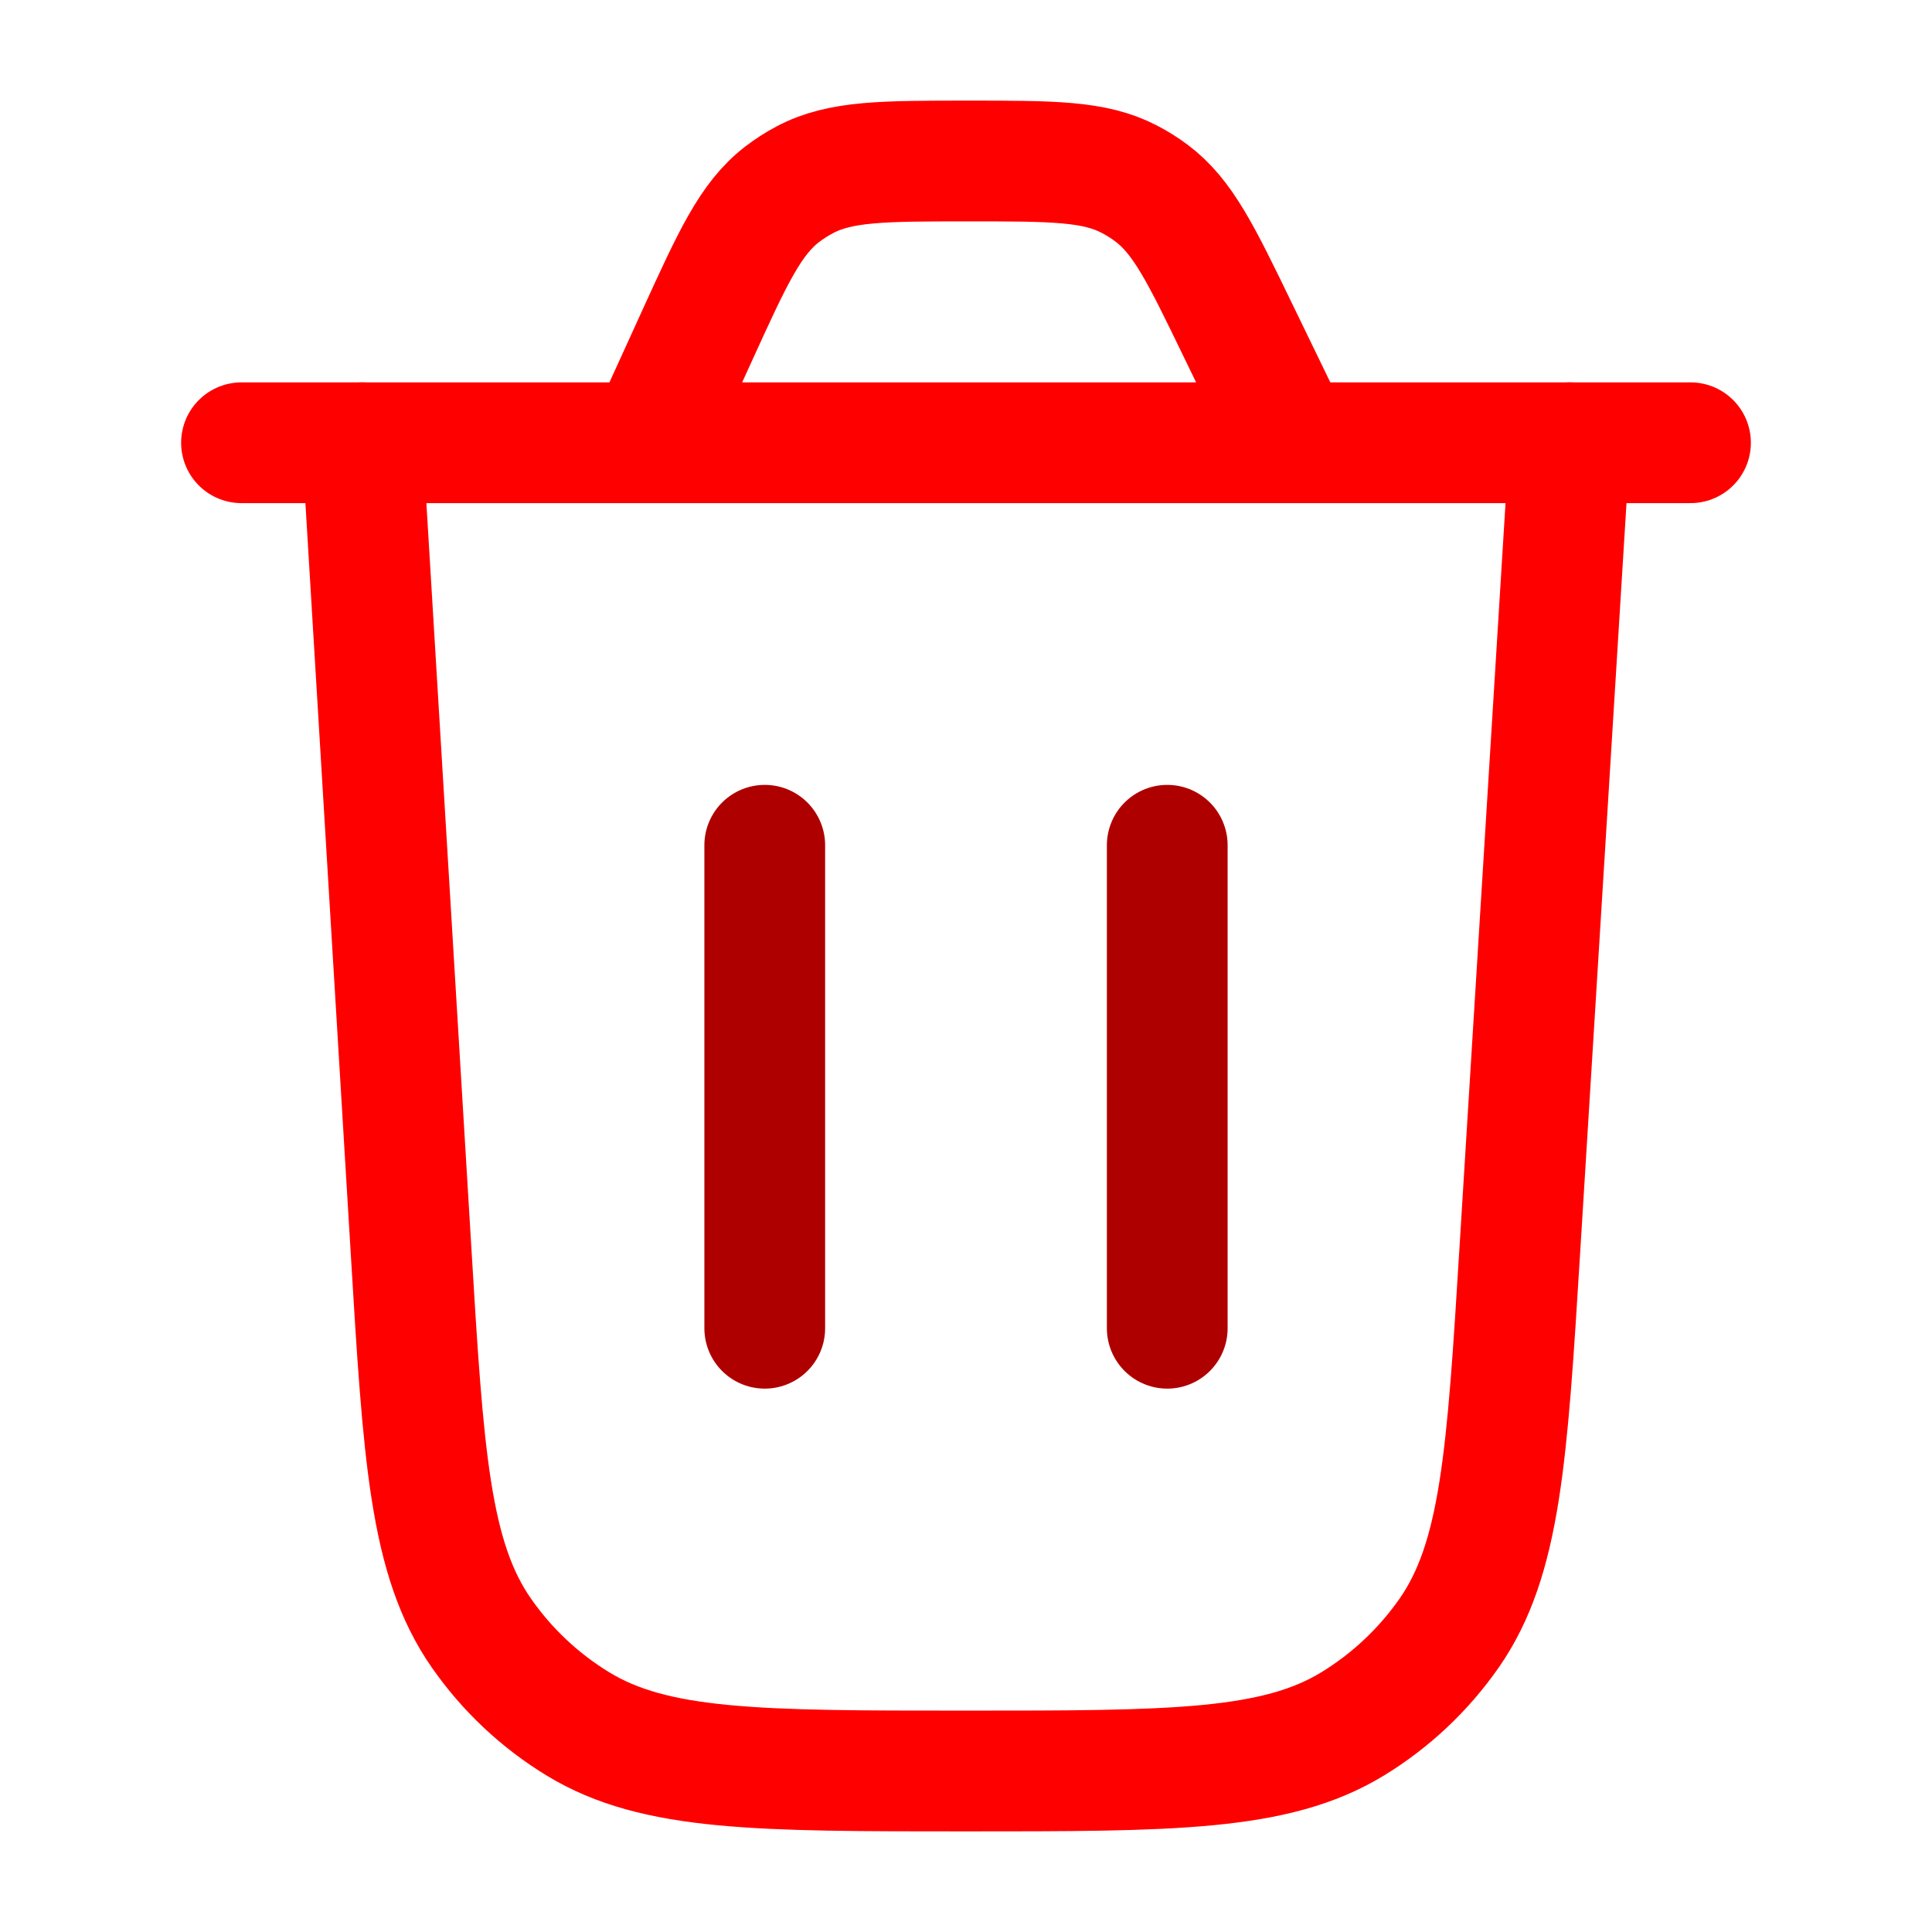 <svg xmlns="http://www.w3.org/2000/svg" viewBox="0 0 24 24" width="16" height="16" color="#af0000" fill="none">
    <path d="M19.5 5.5L18.88 15.525C18.722 18.086 18.643 19.367 18.001 20.288C17.683 20.743 17.275 21.127 16.801 21.416C15.842 22 14.559 22 11.993 22C9.423 22 8.138 22 7.179 21.415C6.705 21.126 6.296 20.741 5.979 20.285C5.337 19.363 5.259 18.08 5.105 15.515L4.5 5.5" stroke="#ff0000" stroke-width="1.5" stroke-linecap="round" />
    <path d="M3 5.5H21M16.056 5.5L15.373 4.092C14.92 3.156 14.693 2.689 14.302 2.397C14.215 2.332 14.123 2.275 14.027 2.225C13.594 2 13.074 2 12.034 2C10.969 2 10.436 2 9.996 2.234C9.898 2.286 9.805 2.346 9.717 2.413C9.322 2.717 9.101 3.202 8.659 4.171L8.053 5.5" stroke="#ff0000" stroke-width="1.5" stroke-linecap="round" />
    <path d="M9.5 16.5L9.5 10.5" stroke="#af0000" stroke-width="1.5" stroke-linecap="round" />
    <path d="M14.5 16.5L14.5 10.5" stroke="#af0000" stroke-width="1.5" stroke-linecap="round" />
</svg> 